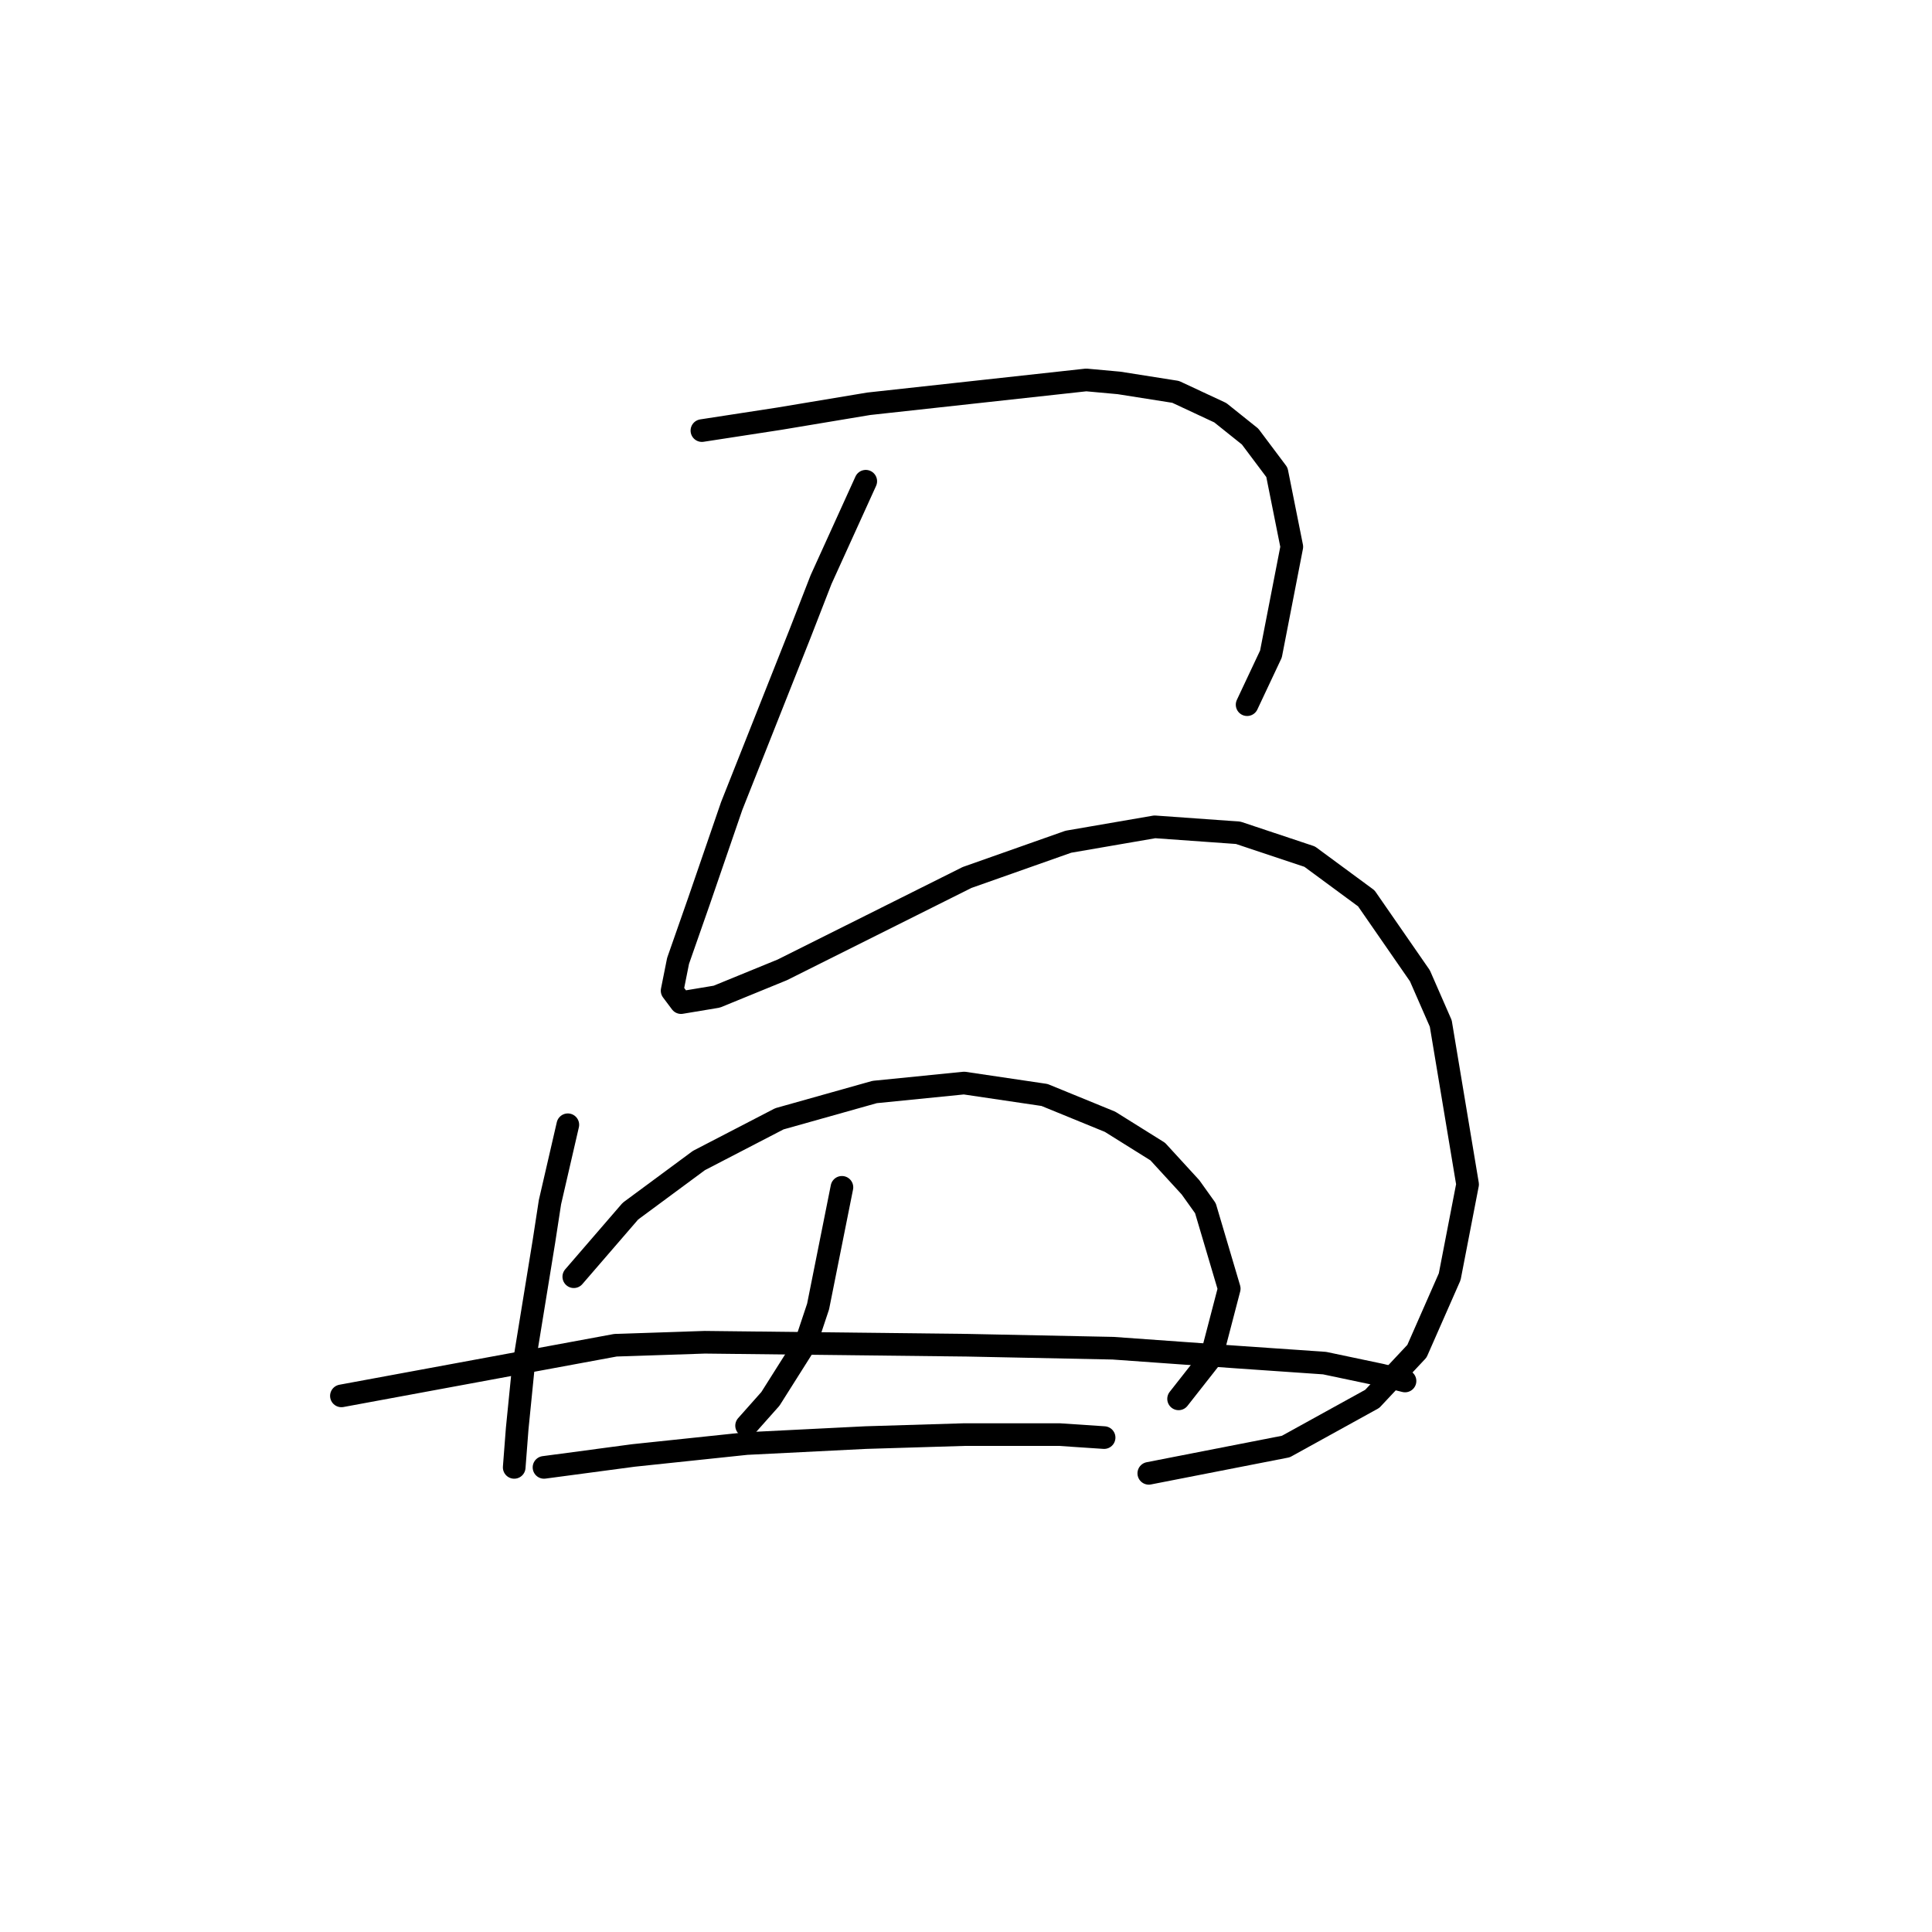 <?xml version="1.0" standalone="no"?>
    <svg width="256" height="256" xmlns="http://www.w3.org/2000/svg" version="1.1">
    <polyline stroke="black" stroke-width="3" stroke-linecap="round" fill="transparent" stroke-linejoin="round" points="93.006 57.055 103.27 55.476 115.113 53.502 143.931 50.344 148.274 50.739 155.774 51.923 161.696 54.687 165.644 57.845 169.197 62.582 171.171 72.451 168.407 86.663 165.249 93.374 165.249 93.374 " />
        <polyline stroke="black" stroke-width="3" stroke-linecap="round" fill="transparent" stroke-linejoin="round" points="114.718 63.766 108.797 76.794 106.033 83.9 96.953 106.797 92.611 119.429 89.847 127.325 89.058 131.272 90.242 132.851 94.979 132.062 103.664 128.509 115.508 122.587 128.14 116.271 141.563 111.534 153.011 109.56 164.065 110.349 173.539 113.508 181.04 119.034 188.146 129.299 190.909 135.615 194.462 156.933 192.093 169.171 187.751 179.04 181.829 185.356 170.381 191.673 152.221 195.225 152.221 195.225 " />
        <polyline stroke="black" stroke-width="3" stroke-linecap="round" fill="transparent" stroke-linejoin="round" points="75.241 149.037 72.872 159.301 72.083 164.433 69.319 181.408 68.53 189.304 68.135 194.436 68.135 194.436 " />
        <polyline stroke="black" stroke-width="3" stroke-linecap="round" fill="transparent" stroke-linejoin="round" points="76.03 169.171 83.531 160.486 92.611 153.774 103.27 148.248 115.902 144.695 127.746 143.51 138.404 145.089 147.089 148.642 153.406 152.59 157.748 157.327 159.722 160.091 162.88 170.75 160.512 179.829 156.169 185.356 156.169 185.356 " />
        <polyline stroke="black" stroke-width="3" stroke-linecap="round" fill="transparent" stroke-linejoin="round" points="111.56 157.327 108.402 173.118 106.823 177.856 102.085 185.356 98.927 188.909 98.927 188.909 " />
        <polyline stroke="black" stroke-width="3" stroke-linecap="round" fill="transparent" stroke-linejoin="round" points="45.238 184.961 81.557 178.25 93.4 177.856 128.14 178.25 147.484 178.645 164.065 179.829 175.513 180.619 183.014 182.198 186.172 182.988 186.172 182.988 " />
        <polyline stroke="black" stroke-width="3" stroke-linecap="round" fill="transparent" stroke-linejoin="round" points="72.083 194.436 83.926 192.857 98.927 191.278 114.718 190.488 127.746 190.093 140.378 190.093 146.3 190.488 146.3 190.488 " />
        </svg>